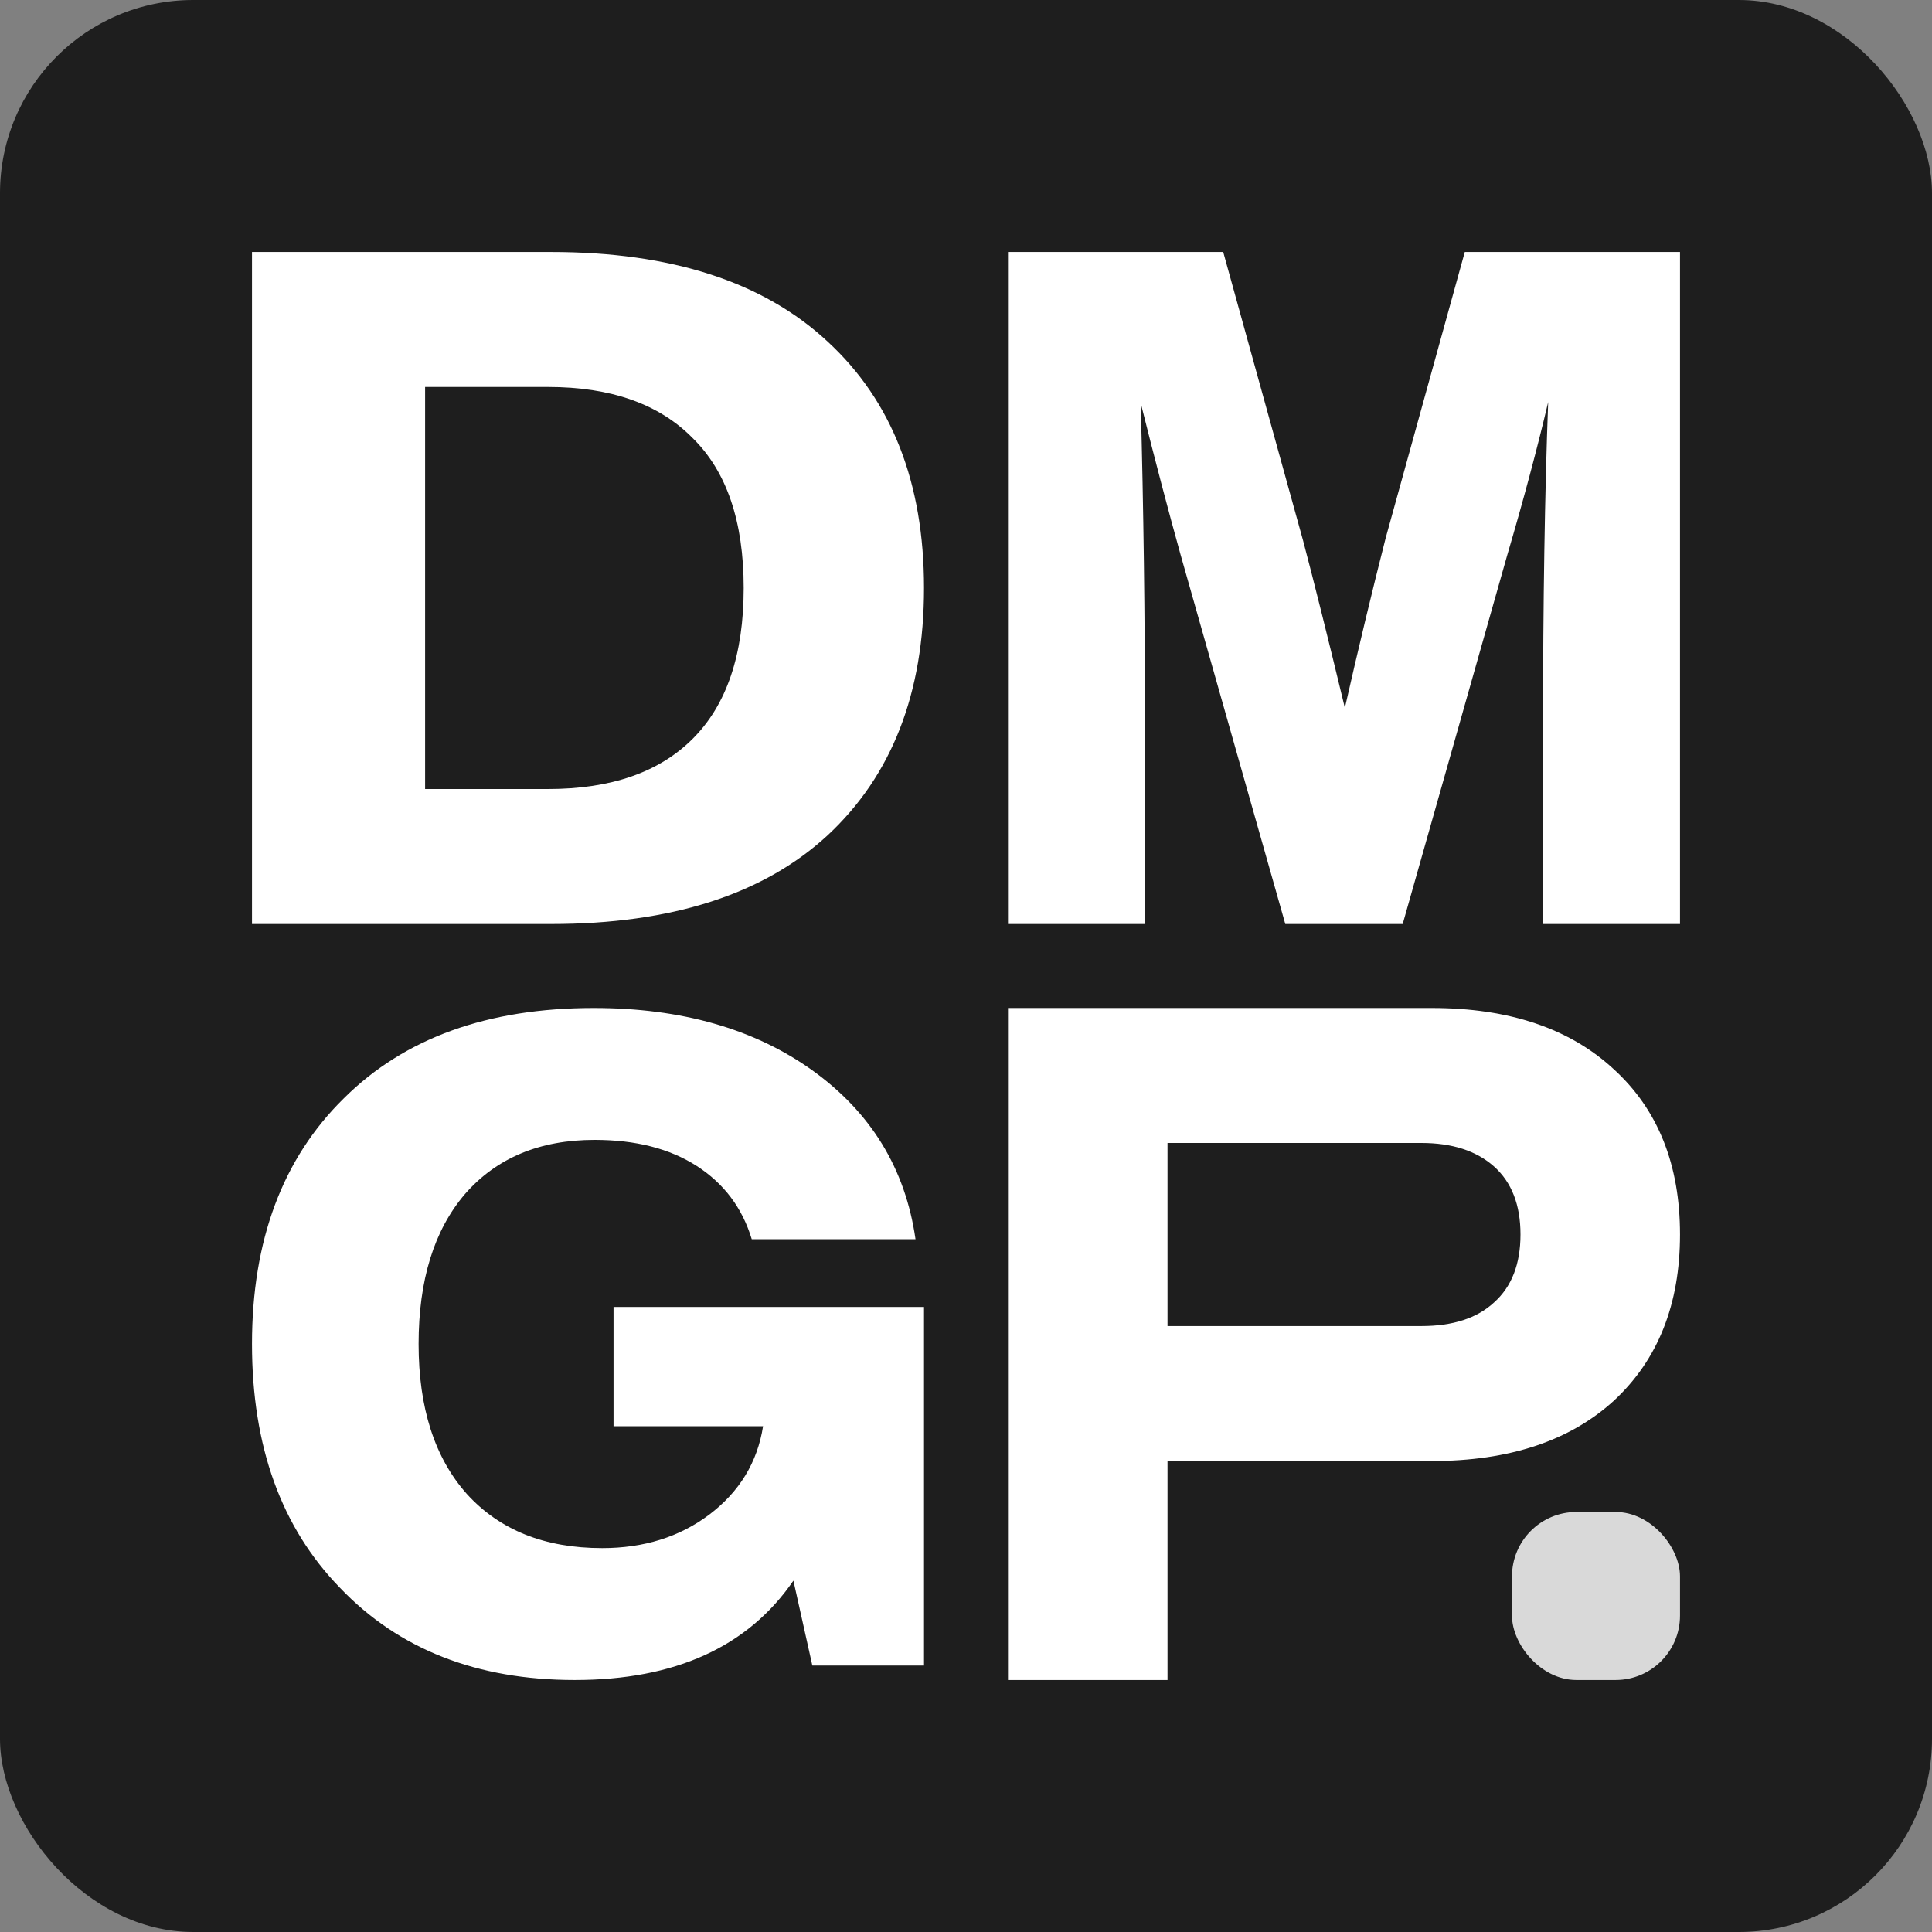 <svg width="30" height="30" viewBox="0 0 30 30" fill="none" xmlns="http://www.w3.org/2000/svg">
<rect x="0" y="0" width="30" height="30" fill="#808080" stroke="none"/>
<rect width="30" height="30" rx="3" fill="#1E1E1E"/>
<path d="M15.652 15.652H22.232C23.434 15.652 24.377 15.97 25.061 16.605C25.745 17.23 26.087 18.085 26.087 19.169C26.087 20.254 25.745 21.114 25.061 21.749C24.377 22.374 23.434 22.687 22.232 22.687H18.129V26.087H15.652V15.652ZM18.129 20.591H22.071C22.56 20.591 22.936 20.469 23.2 20.224C23.473 19.98 23.61 19.628 23.61 19.169C23.61 18.71 23.473 18.358 23.2 18.114C22.926 17.87 22.55 17.748 22.071 17.748H18.129V20.591Z" fill="white"/>
<path d="M9.527 22.146V20.294H14.348V25.862H12.614L12.32 24.544C11.614 25.573 10.482 26.087 8.925 26.087C7.406 26.087 6.191 25.61 5.28 24.656C4.369 23.721 3.913 22.459 3.913 20.869C3.913 19.261 4.388 17.989 5.339 17.055C6.279 16.119 7.572 15.652 9.219 15.652C10.58 15.652 11.712 15.975 12.614 16.62C13.525 17.274 14.059 18.148 14.216 19.242H11.673C11.526 18.756 11.242 18.378 10.82 18.106C10.399 17.835 9.87 17.7 9.233 17.7C8.381 17.7 7.71 17.98 7.22 18.541C6.74 19.102 6.5 19.878 6.5 20.869C6.5 21.86 6.749 22.637 7.249 23.198C7.759 23.759 8.459 24.039 9.351 24.039C9.997 24.039 10.551 23.866 11.012 23.52C11.482 23.165 11.761 22.707 11.849 22.146H9.527Z" fill="white"/>
<path d="M21.517 8.353L22.745 3.913H26.087V14.348H23.96V11.285C23.96 9.34 23.987 7.66 24.04 6.243C23.872 6.956 23.661 7.748 23.405 8.617L21.781 14.348H19.958L18.333 8.617C18.14 7.924 17.933 7.137 17.713 6.258C17.757 7.899 17.779 9.575 17.779 11.285V14.348H15.652V3.913H18.994L20.235 8.397C20.403 9.033 20.619 9.897 20.883 10.992C21.094 10.063 21.305 9.184 21.517 8.353Z" fill="white"/>
<path d="M3.913 3.913L8.558 3.913C10.424 3.913 11.856 4.377 12.852 5.305C13.849 6.224 14.348 7.499 14.348 9.13C14.348 10.762 13.849 12.042 12.852 12.97C11.856 13.889 10.424 14.348 8.558 14.348L3.913 14.348L3.913 3.913ZM6.601 12.252L8.51 12.252C9.486 12.252 10.233 11.993 10.753 11.475C11.283 10.948 11.548 10.166 11.548 9.13C11.548 8.095 11.283 7.318 10.753 6.8C10.233 6.273 9.486 6.009 8.51 6.009L6.601 6.009L6.601 12.252Z" fill="white"/>
<rect x="23.478" y="23.478" width="2.609" height="2.609" rx="1" fill="#D9D9D9"/>
</svg>
